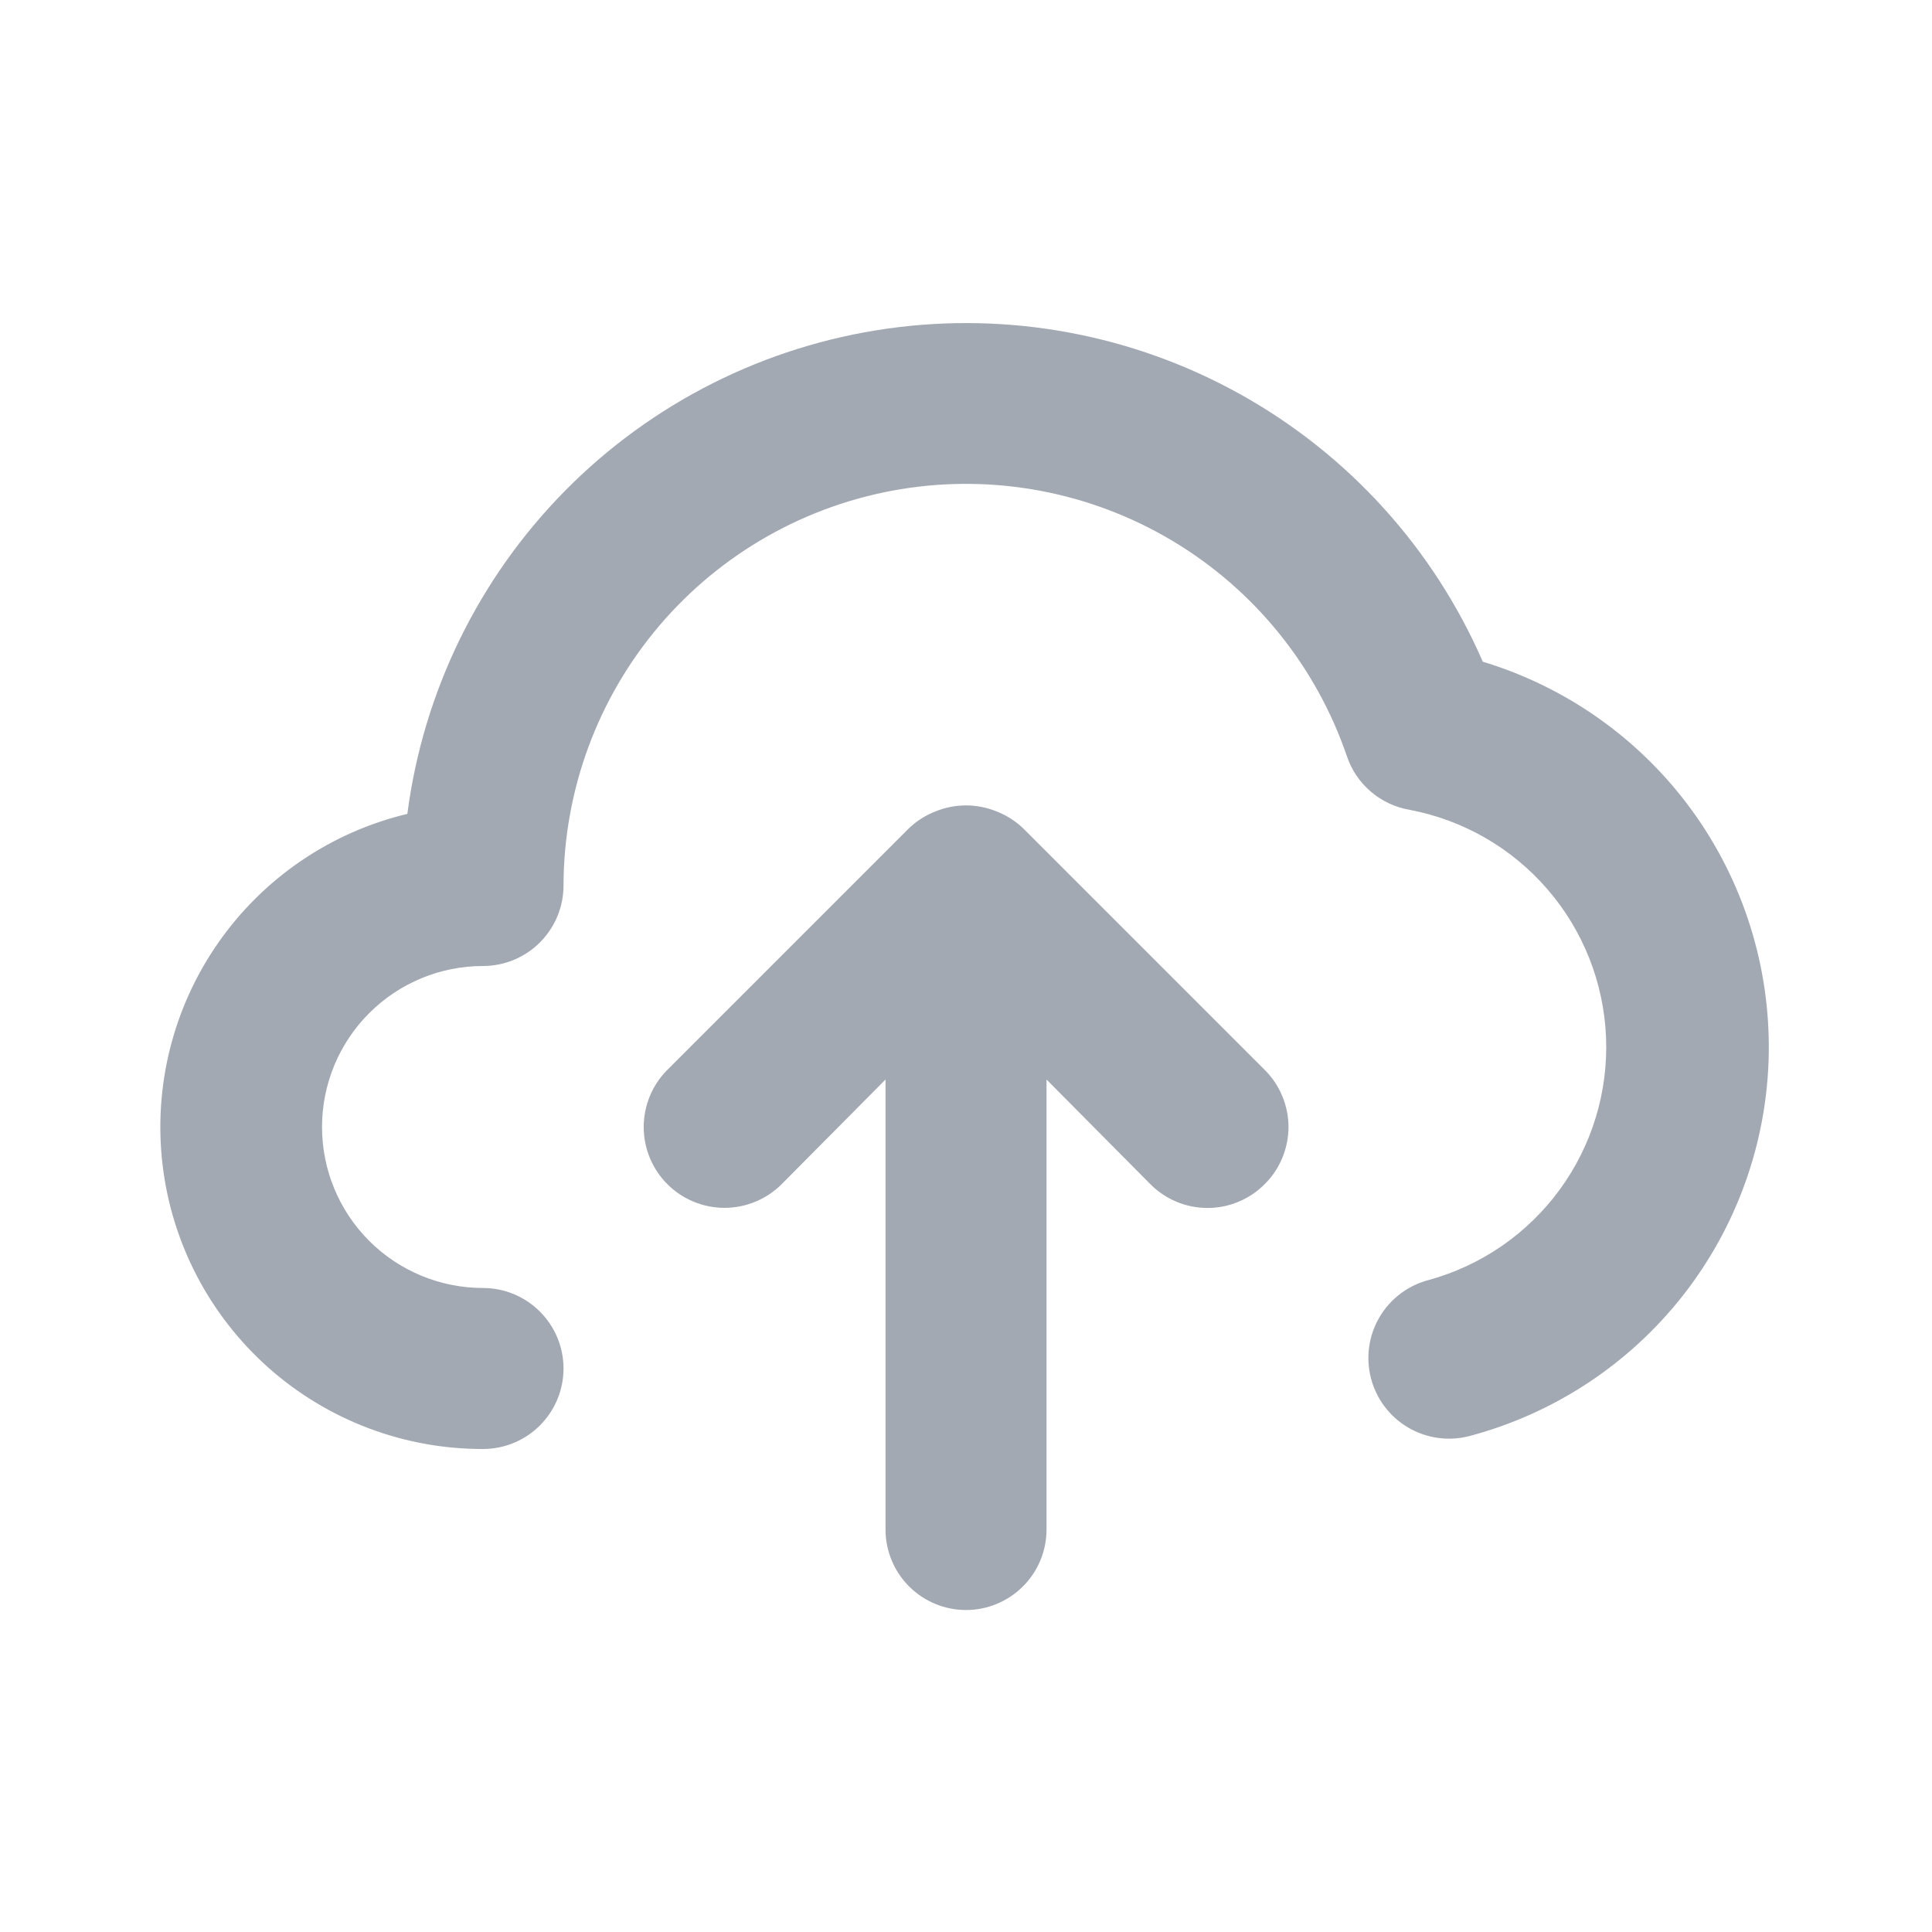 <svg width="50" height="50" viewBox="0 0 50 50" fill="none" xmlns="http://www.w3.org/2000/svg">
<path d="M38.375 17.125C37.102 14.2 34.906 11.773 32.121 10.216C29.337 8.659 26.119 8.058 22.961 8.505C19.802 8.952 16.877 10.422 14.634 12.69C12.391 14.958 10.954 17.899 10.542 21.063C8.556 21.538 6.813 22.727 5.646 24.402C4.478 26.078 3.966 28.125 4.208 30.153C4.45 32.181 5.428 34.049 6.956 35.404C8.485 36.758 10.458 37.504 12.5 37.5C13.053 37.5 13.583 37.281 13.973 36.89C14.364 36.499 14.584 35.969 14.584 35.417C14.584 34.864 14.364 34.334 13.973 33.944C13.583 33.553 13.053 33.333 12.5 33.333C11.395 33.333 10.335 32.894 9.554 32.113C8.773 31.332 8.334 30.272 8.334 29.167C8.334 28.062 8.773 27.002 9.554 26.221C10.335 25.439 11.395 25 12.5 25C13.053 25 13.583 24.781 13.973 24.39C14.364 23.999 14.584 23.469 14.584 22.917C14.589 20.453 15.468 18.07 17.063 16.193C18.659 14.316 20.869 13.065 23.3 12.662C25.731 12.26 28.226 12.733 30.341 13.996C32.457 15.259 34.056 17.232 34.855 19.563C34.974 19.921 35.188 20.239 35.474 20.485C35.76 20.731 36.108 20.895 36.48 20.958C37.867 21.221 39.125 21.945 40.048 23.014C40.971 24.082 41.506 25.432 41.564 26.843C41.622 28.254 41.2 29.643 40.368 30.784C39.535 31.925 38.341 32.75 36.98 33.125C36.444 33.263 35.984 33.609 35.703 34.085C35.422 34.562 35.341 35.131 35.48 35.667C35.618 36.203 35.963 36.662 36.44 36.943C36.916 37.224 37.485 37.305 38.021 37.167C40.214 36.587 42.157 35.308 43.557 33.524C44.956 31.739 45.735 29.547 45.775 27.28C45.815 25.012 45.114 22.794 43.779 20.961C42.443 19.128 40.546 17.782 38.375 17.125V17.125ZM26.48 21.438C26.281 21.248 26.048 21.099 25.792 21C25.285 20.792 24.716 20.792 24.209 21C23.953 21.099 23.719 21.248 23.521 21.438L17.271 27.688C16.879 28.08 16.659 28.612 16.659 29.167C16.659 29.721 16.879 30.254 17.271 30.646C17.663 31.038 18.195 31.259 18.75 31.259C19.305 31.259 19.837 31.038 20.23 30.646L22.917 27.938V39.583C22.917 40.136 23.137 40.666 23.527 41.056C23.918 41.447 24.448 41.667 25 41.667C25.553 41.667 26.083 41.447 26.474 41.056C26.864 40.666 27.084 40.136 27.084 39.583V27.938L29.771 30.646C29.965 30.841 30.195 30.996 30.449 31.102C30.703 31.208 30.975 31.262 31.25 31.262C31.525 31.262 31.798 31.208 32.051 31.102C32.305 30.996 32.536 30.841 32.73 30.646C32.925 30.452 33.08 30.222 33.185 29.968C33.291 29.714 33.346 29.442 33.346 29.167C33.346 28.892 33.291 28.619 33.185 28.366C33.08 28.112 32.925 27.881 32.73 27.688L26.48 21.438Z" fill="#A3A9B3"/>
</svg>
